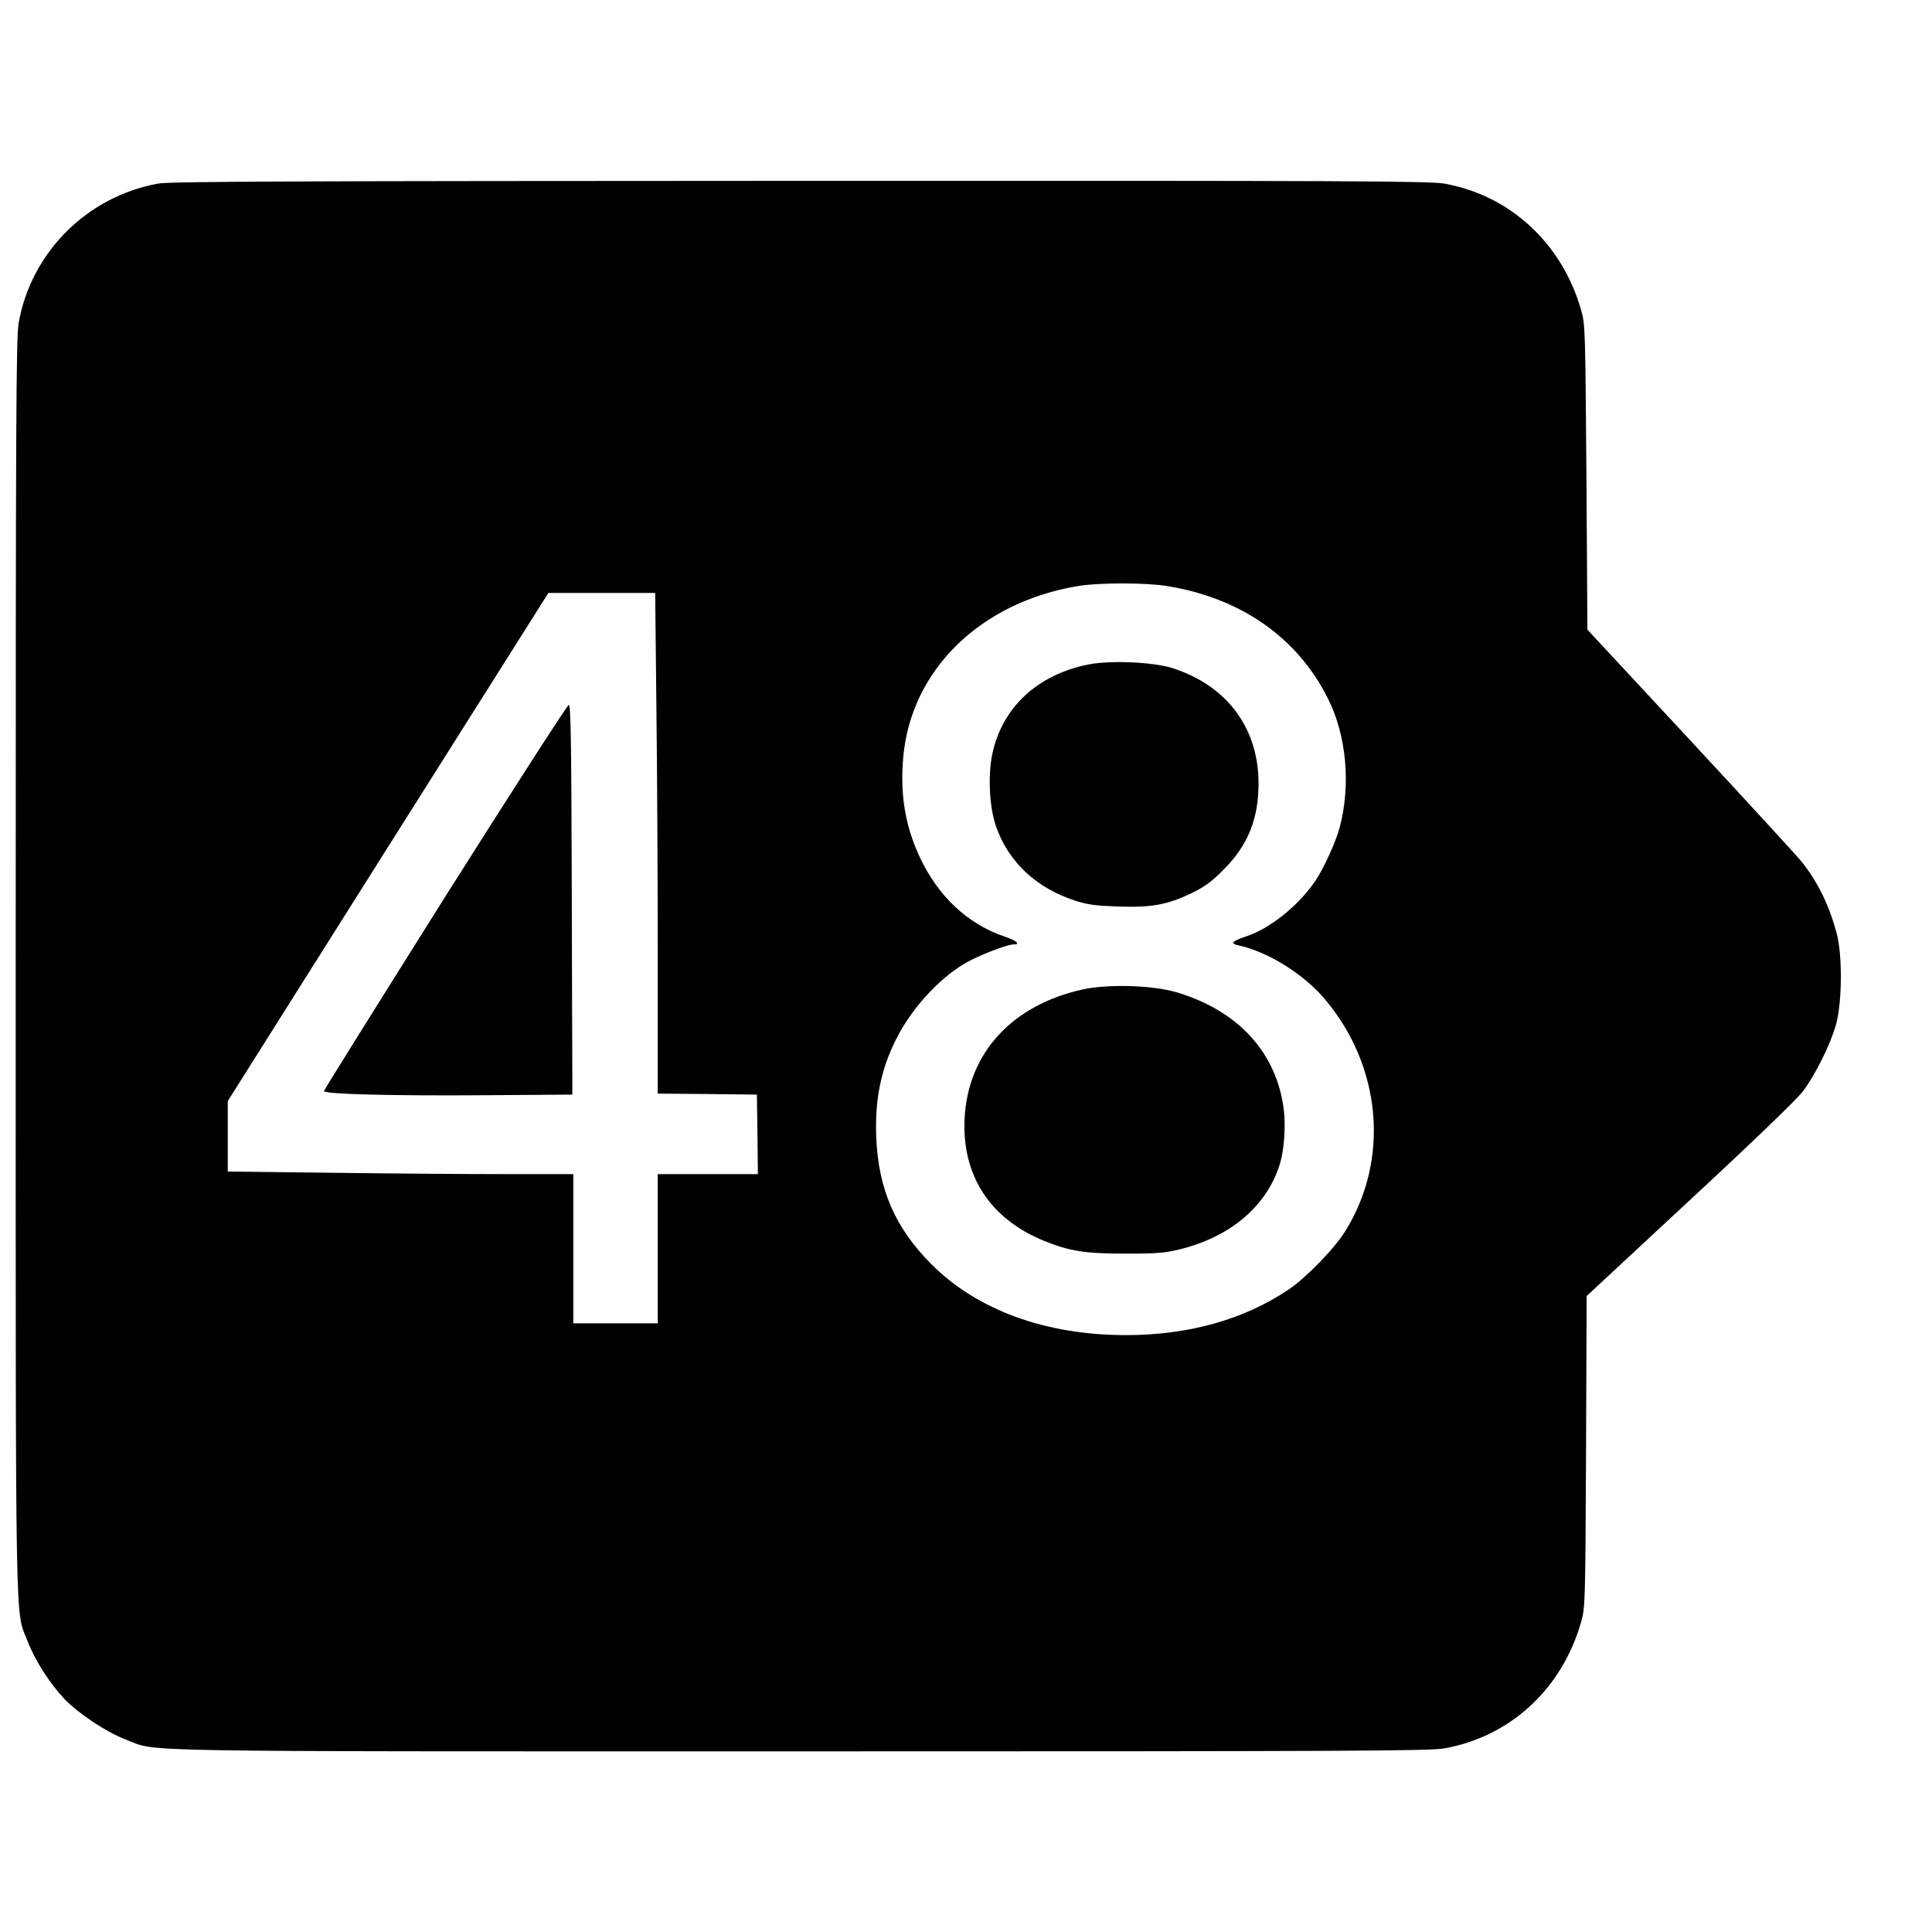 <?xml version="1.0" standalone="no"?>
<!DOCTYPE svg PUBLIC "-//W3C//DTD SVG 20010904//EN"
 "http://www.w3.org/TR/2001/REC-SVG-20010904/DTD/svg10.dtd">
<svg version="1.0" xmlns="http://www.w3.org/2000/svg"
 width="984pt" height="984pt" viewBox="0 0 984 984"
 preserveAspectRatio="xMidYMid meet">
<g transform="translate(0,984) scale(0.1,-0.1)"
fill="#000000" stroke="none">
<path d="M805 8905 c-362 -66 -647 -351 -710 -710 -13 -77 -15 -468 -15 -3275
0 -3507 -4 -3272 61 -3440 37 -97 112 -213 187 -293 72 -75 212 -168 313 -207
167 -64 -66 -60 3439 -60 2807 0 3198 2 3275 15 335 59 599 301 697 641 22 79
22 82 26 871 l3 792 525 488 c311 288 546 514 575 553 65 85 144 245 171 345
30 111 32 345 4 455 -37 144 -96 266 -179 370 -24 30 -280 309 -568 619 l-524
564 -5 776 c-6 769 -6 777 -28 855 -98 339 -363 582 -697 641 -77 13 -467 15
-3284 14 -2550 -1 -3210 -3 -3266 -14z m5140 -2050 c375 -61 663 -262 818
-572 95 -188 118 -441 60 -658 -20 -75 -81 -208 -124 -272 -87 -127 -230 -242
-354 -283 -70 -23 -81 -36 -37 -45 149 -32 332 -146 439 -273 290 -343 332
-817 105 -1182 -54 -88 -201 -239 -289 -298 -228 -153 -509 -232 -828 -232
-410 0 -760 128 -993 363 -183 184 -268 380 -279 642 -8 192 23 346 100 500
77 155 214 306 349 387 66 39 215 98 251 98 36 0 15 19 -44 39 -191 64 -344
208 -438 413 -72 157 -98 319 -80 508 42 440 393 782 888 865 106 18 347 18
456 0z m-2602 -607 c4 -314 7 -888 7 -1274 l0 -704 253 -2 252 -3 3 -202 2
-203 -255 0 -255 0 0 -380 0 -380 -215 0 -215 0 0 380 0 380 -353 0 c-195 0
-591 3 -880 7 l-527 6 0 180 0 179 816 1294 817 1294 272 0 272 0 6 -572z"/>
<path d="M5545 6456 c-260 -51 -441 -219 -491 -456 -23 -110 -15 -272 19 -369
63 -181 204 -313 402 -378 66 -21 105 -26 220 -30 171 -6 251 9 374 68 69 34
102 58 166 123 122 123 175 256 175 438 -1 281 -161 496 -438 585 -96 31 -314
41 -427 19z"/>
<path d="M5516 4801 c-361 -79 -586 -324 -603 -656 -15 -291 129 -513 405
-625 131 -53 209 -65 417 -65 163 0 203 4 278 23 256 64 439 220 505 432 22
68 31 192 21 275 -35 292 -231 507 -546 601 -122 36 -345 43 -477 15z"/>
<path d="M2267 5272 c-339 -539 -617 -984 -617 -989 0 -16 359 -25 845 -21
l420 3 0 88 c0 48 -2 494 -3 992 -2 724 -5 905 -15 905 -7 0 -290 -440 -630
-978z"/>
</g>
</svg>
